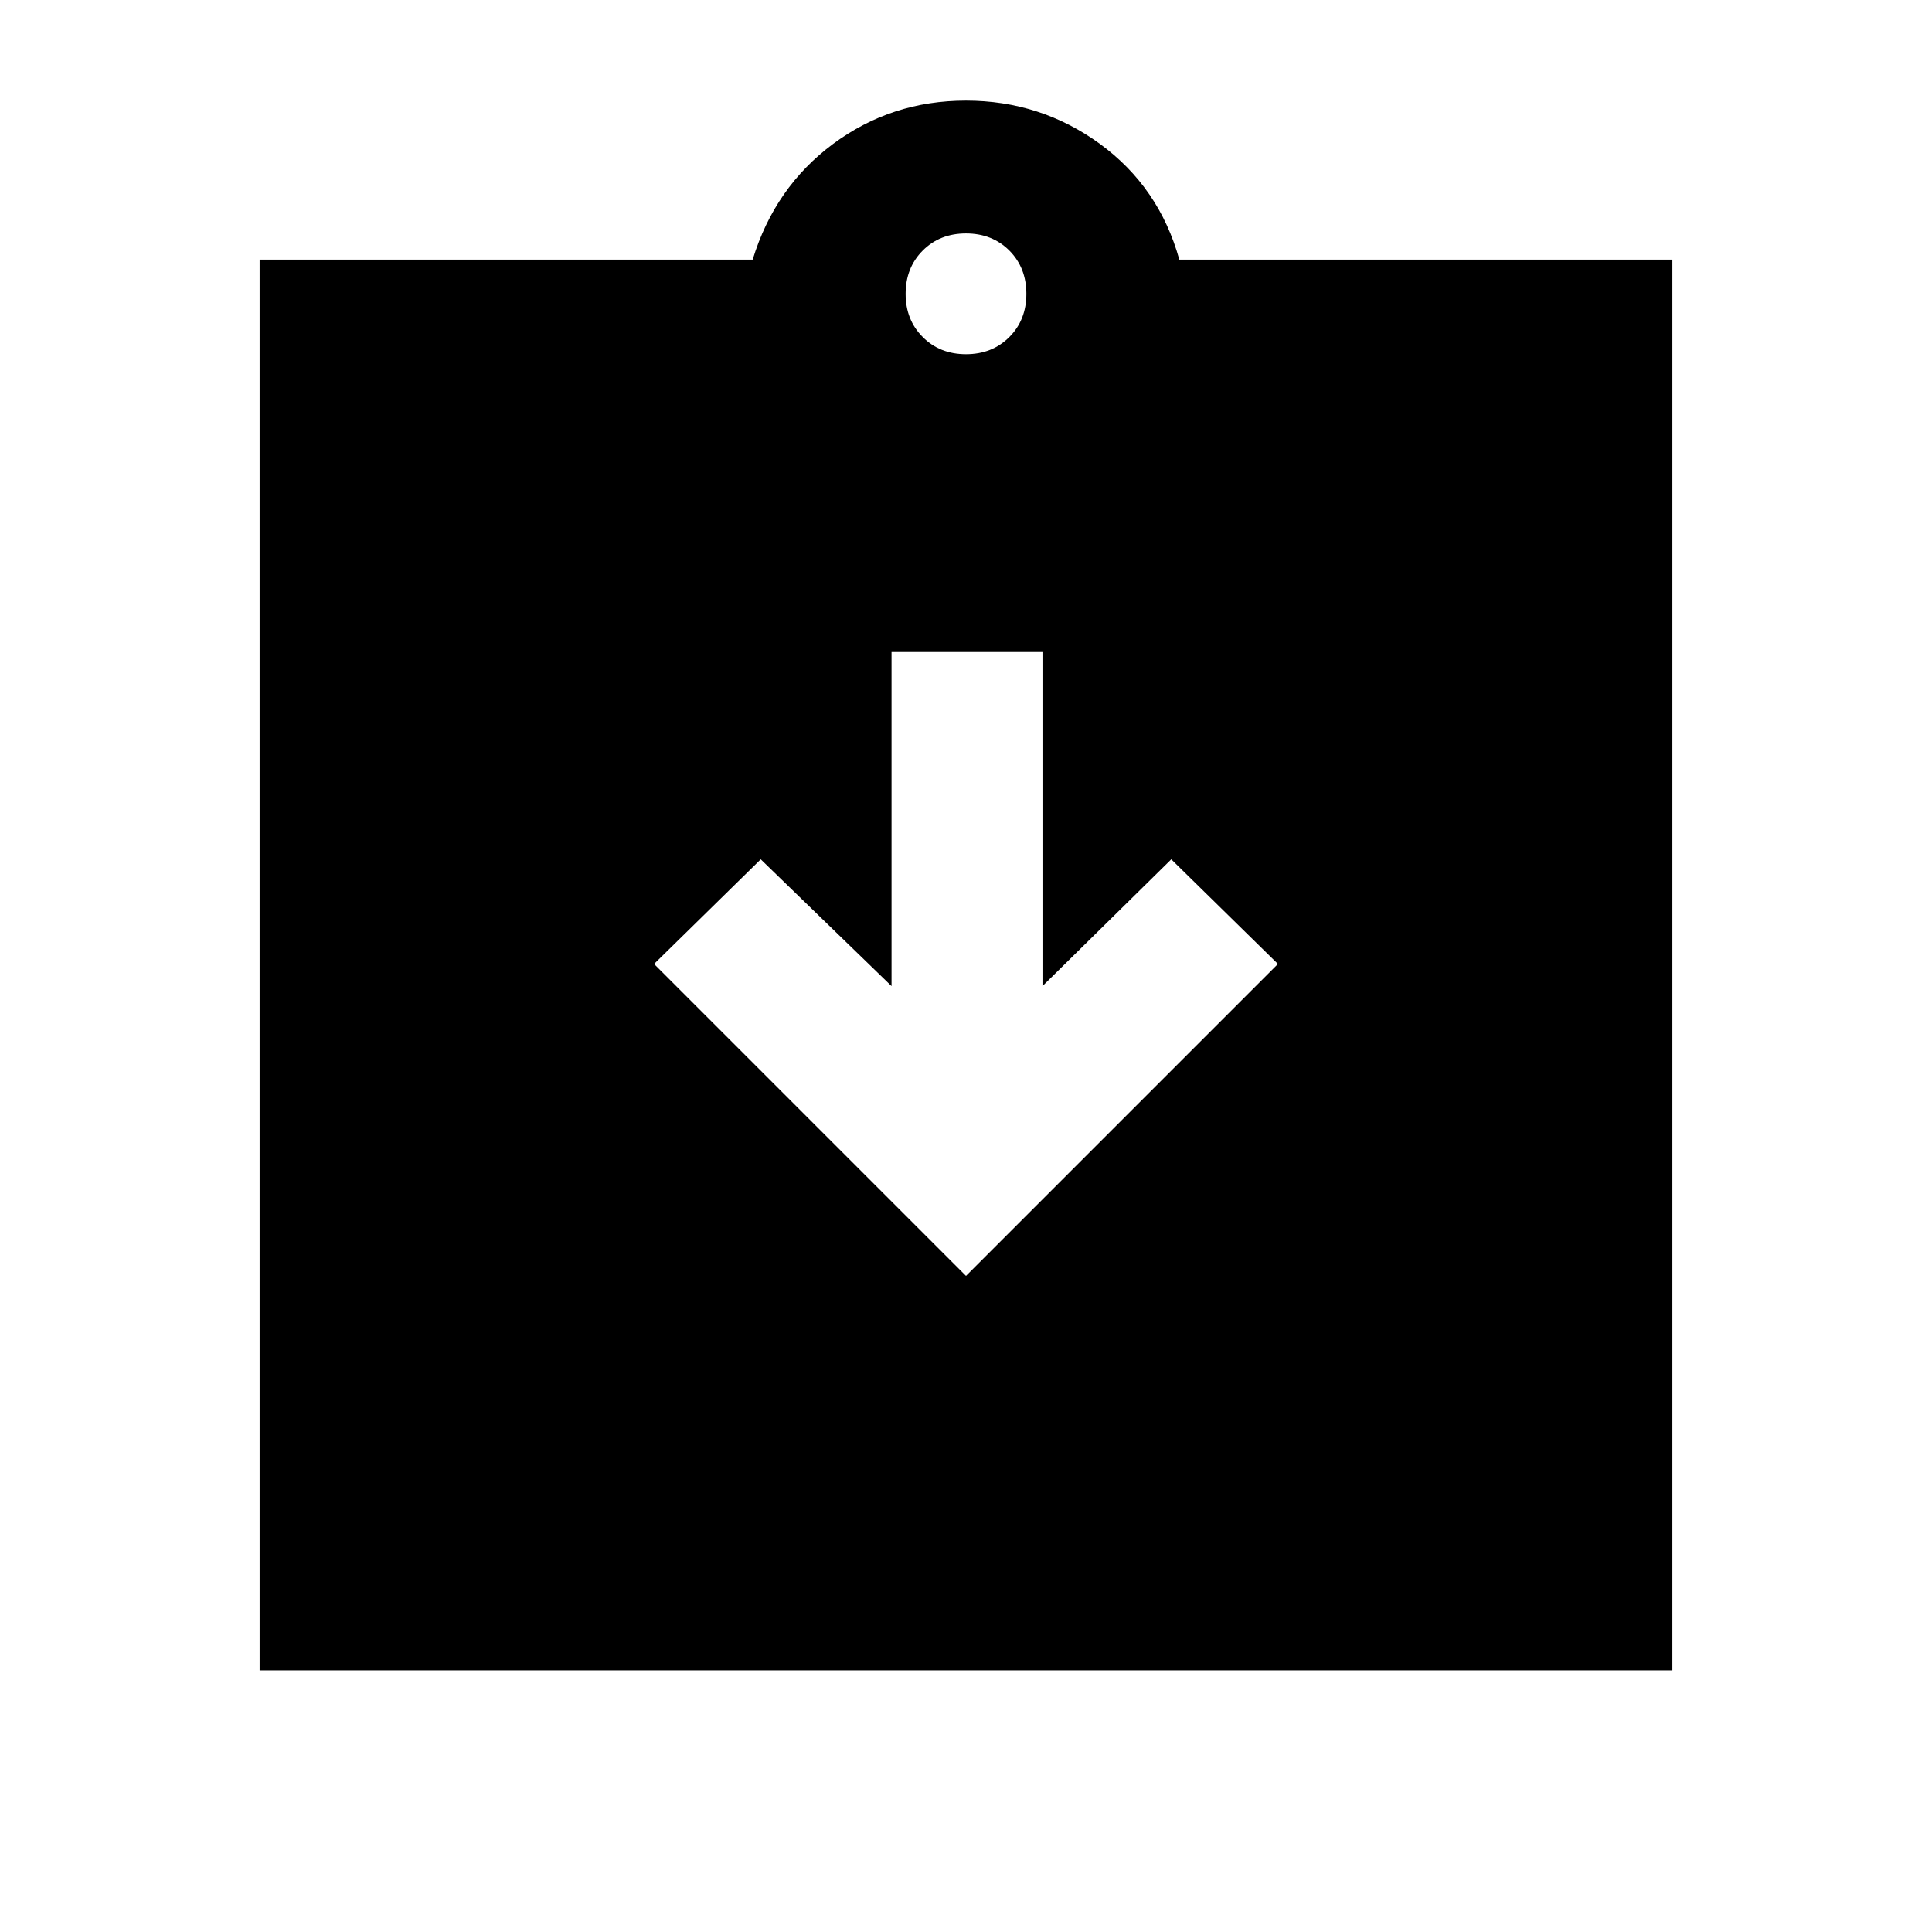 <svg xmlns="http://www.w3.org/2000/svg" height="24" width="24"><path d="M12 15.85 15.875 11.975 14.55 10.675 12.95 12.25V8.1H11.075V12.25L9.45 10.675L8.125 11.975ZM3.225 20.75V3.225H9.35Q9.625 2.325 10.35 1.787Q11.075 1.25 12 1.25Q12.925 1.25 13.663 1.787Q14.4 2.325 14.65 3.225H20.775V20.75ZM12 4.4Q12.325 4.4 12.538 4.187Q12.75 3.975 12.75 3.65Q12.75 3.325 12.538 3.112Q12.325 2.9 12 2.9Q11.675 2.9 11.463 3.112Q11.25 3.325 11.25 3.65Q11.25 3.975 11.463 4.187Q11.675 4.4 12 4.4Z"/></svg>